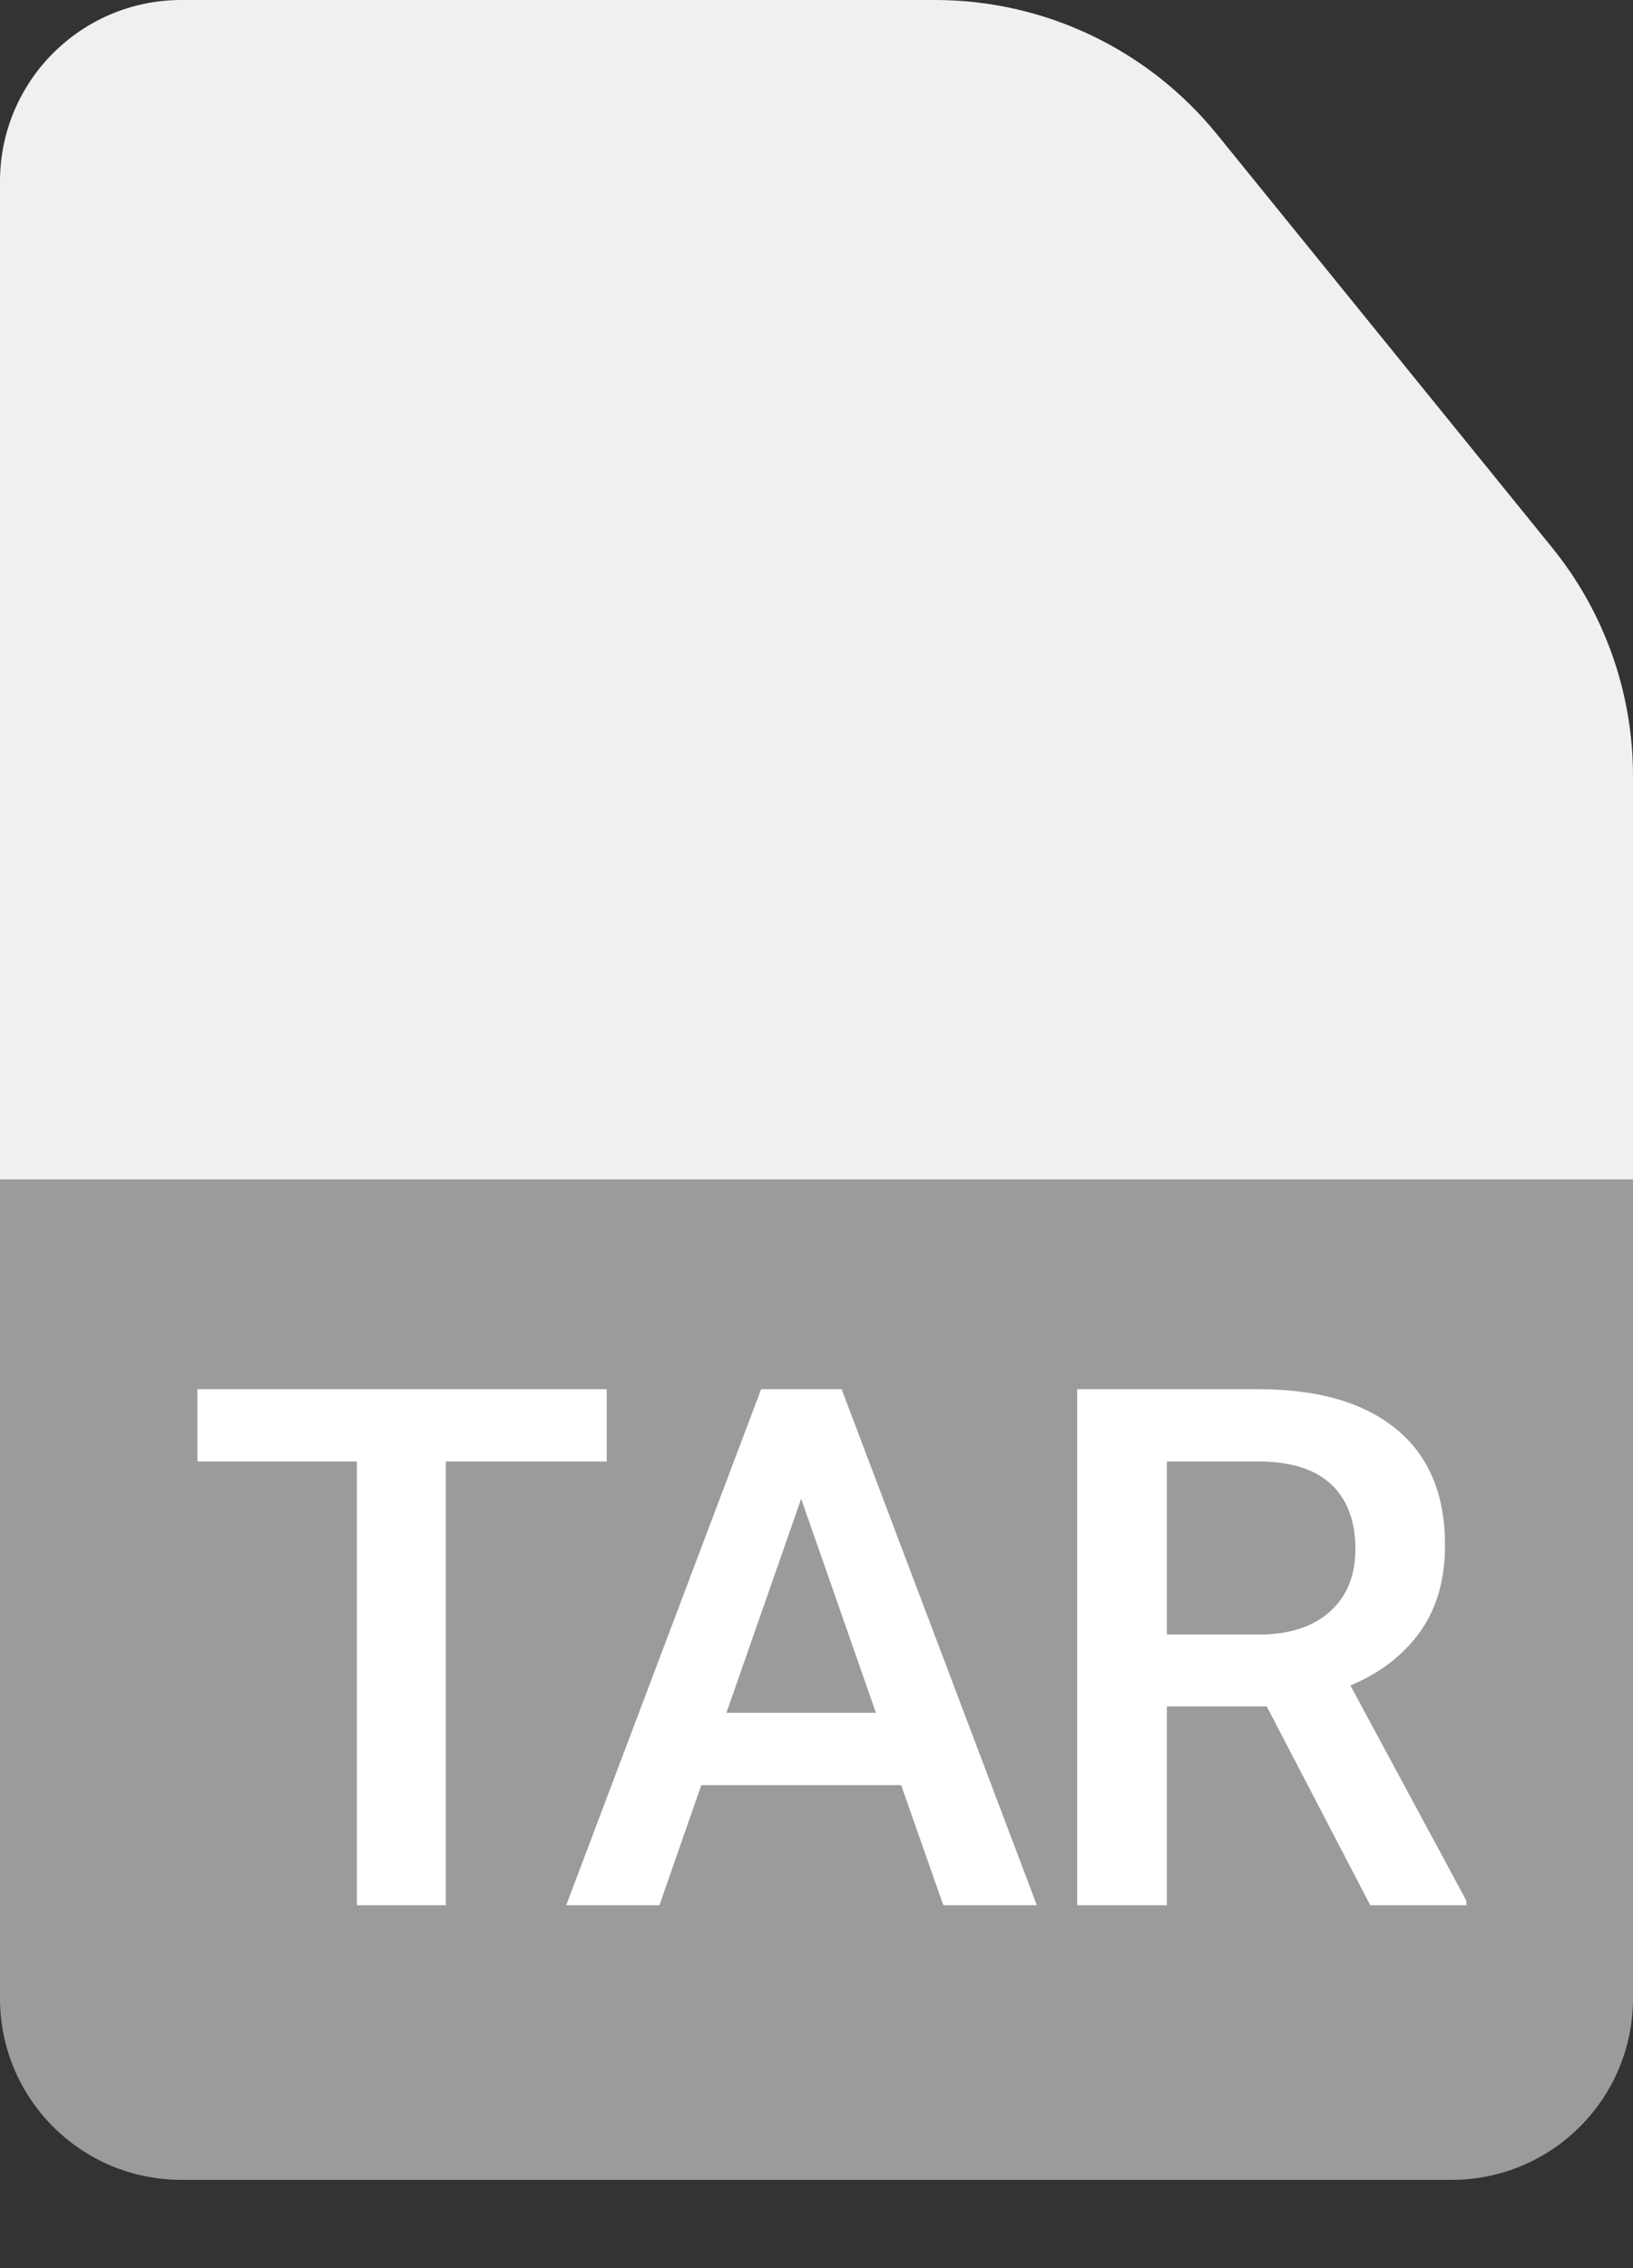 <?xml version="1.0" encoding="UTF-8"?>
<svg width="18px" height="25px" viewBox="0 0 18 25" version="1.1" xmlns="http://www.w3.org/2000/svg" xmlns:xlink="http://www.w3.org/1999/xlink">
    <rect x="0" y="0" width="18" height="25" fill="#333333" stroke="none"/>
    <!-- Generator: Sketch 53.2 (72643) - https://sketchapp.com -->
    <title>TAR</title>
    <desc>Created with Sketch.</desc>
    <g id="Page-1" stroke="none" stroke-width="1" fill="none" fill-rule="evenodd">
        <g id="TAR" fill-rule="nonzero">
            <path d="M18,21.351 L18,8.553 C18,7.636 17.685,6.746 17.107,6.034 L13.415,1.481 C12.655,0.544 11.514,2.44301764e-15 10.308,2.66453526e-15 L2,1.77635684e-15 C0.895,1.97926296e-15 -1.3527075e-16,0.895 0,2 L0,21.351 C2.09738034e-15,22.456 0.895,23.351 2,23.351 L16,23.351 C17.105,23.351 18,22.456 18,21.351 Z" id="Shape-Copy-3" fill="#EEF0F2"></path>
            <path d="M0,13 L18,13 L18,22.027 C18,23.132 17.105,24.027 16,24.027 L2,24.027 C0.895,24.027 1.3527075e-16,23.132 0,22.027 L0,13 Z" id="Rectangle-path-Copy-3" fill="#9B9B9B"></path>
            <path d="M6.688,16.109 L4.914,16.109 L4.914,21 L3.934,21 L3.934,16.109 L2.176,16.109 L2.176,15.312 L6.688,15.312 L6.688,16.109 Z M9.933,19.676 L7.73,19.676 L7.269,21 L6.241,21 L8.39,15.312 L9.277,15.312 L11.429,21 L10.398,21 L9.933,19.676 Z M8.007,18.879 L9.655,18.879 L8.831,16.52 L8.007,18.879 Z M13.963,18.809 L12.862,18.809 L12.862,21 L11.873,21 L11.873,15.312 L13.873,15.312 C14.53,15.312 15.036,15.46 15.393,15.754 C15.75,16.048 15.928,16.474 15.928,17.031 C15.928,17.411 15.836,17.73 15.653,17.986 C15.469,18.243 15.213,18.44 14.885,18.578 L16.163,20.949 L16.163,21 L15.104,21 L13.963,18.809 Z M12.862,18.016 L13.877,18.016 C14.211,18.016 14.471,17.932 14.659,17.764 C14.846,17.596 14.94,17.366 14.94,17.074 C14.94,16.77 14.853,16.534 14.68,16.367 C14.507,16.201 14.248,16.115 13.905,16.109 L12.862,16.109 L12.862,18.016 Z" fill="#FFFFFF"></path>
        </g>
    </g>
</svg>